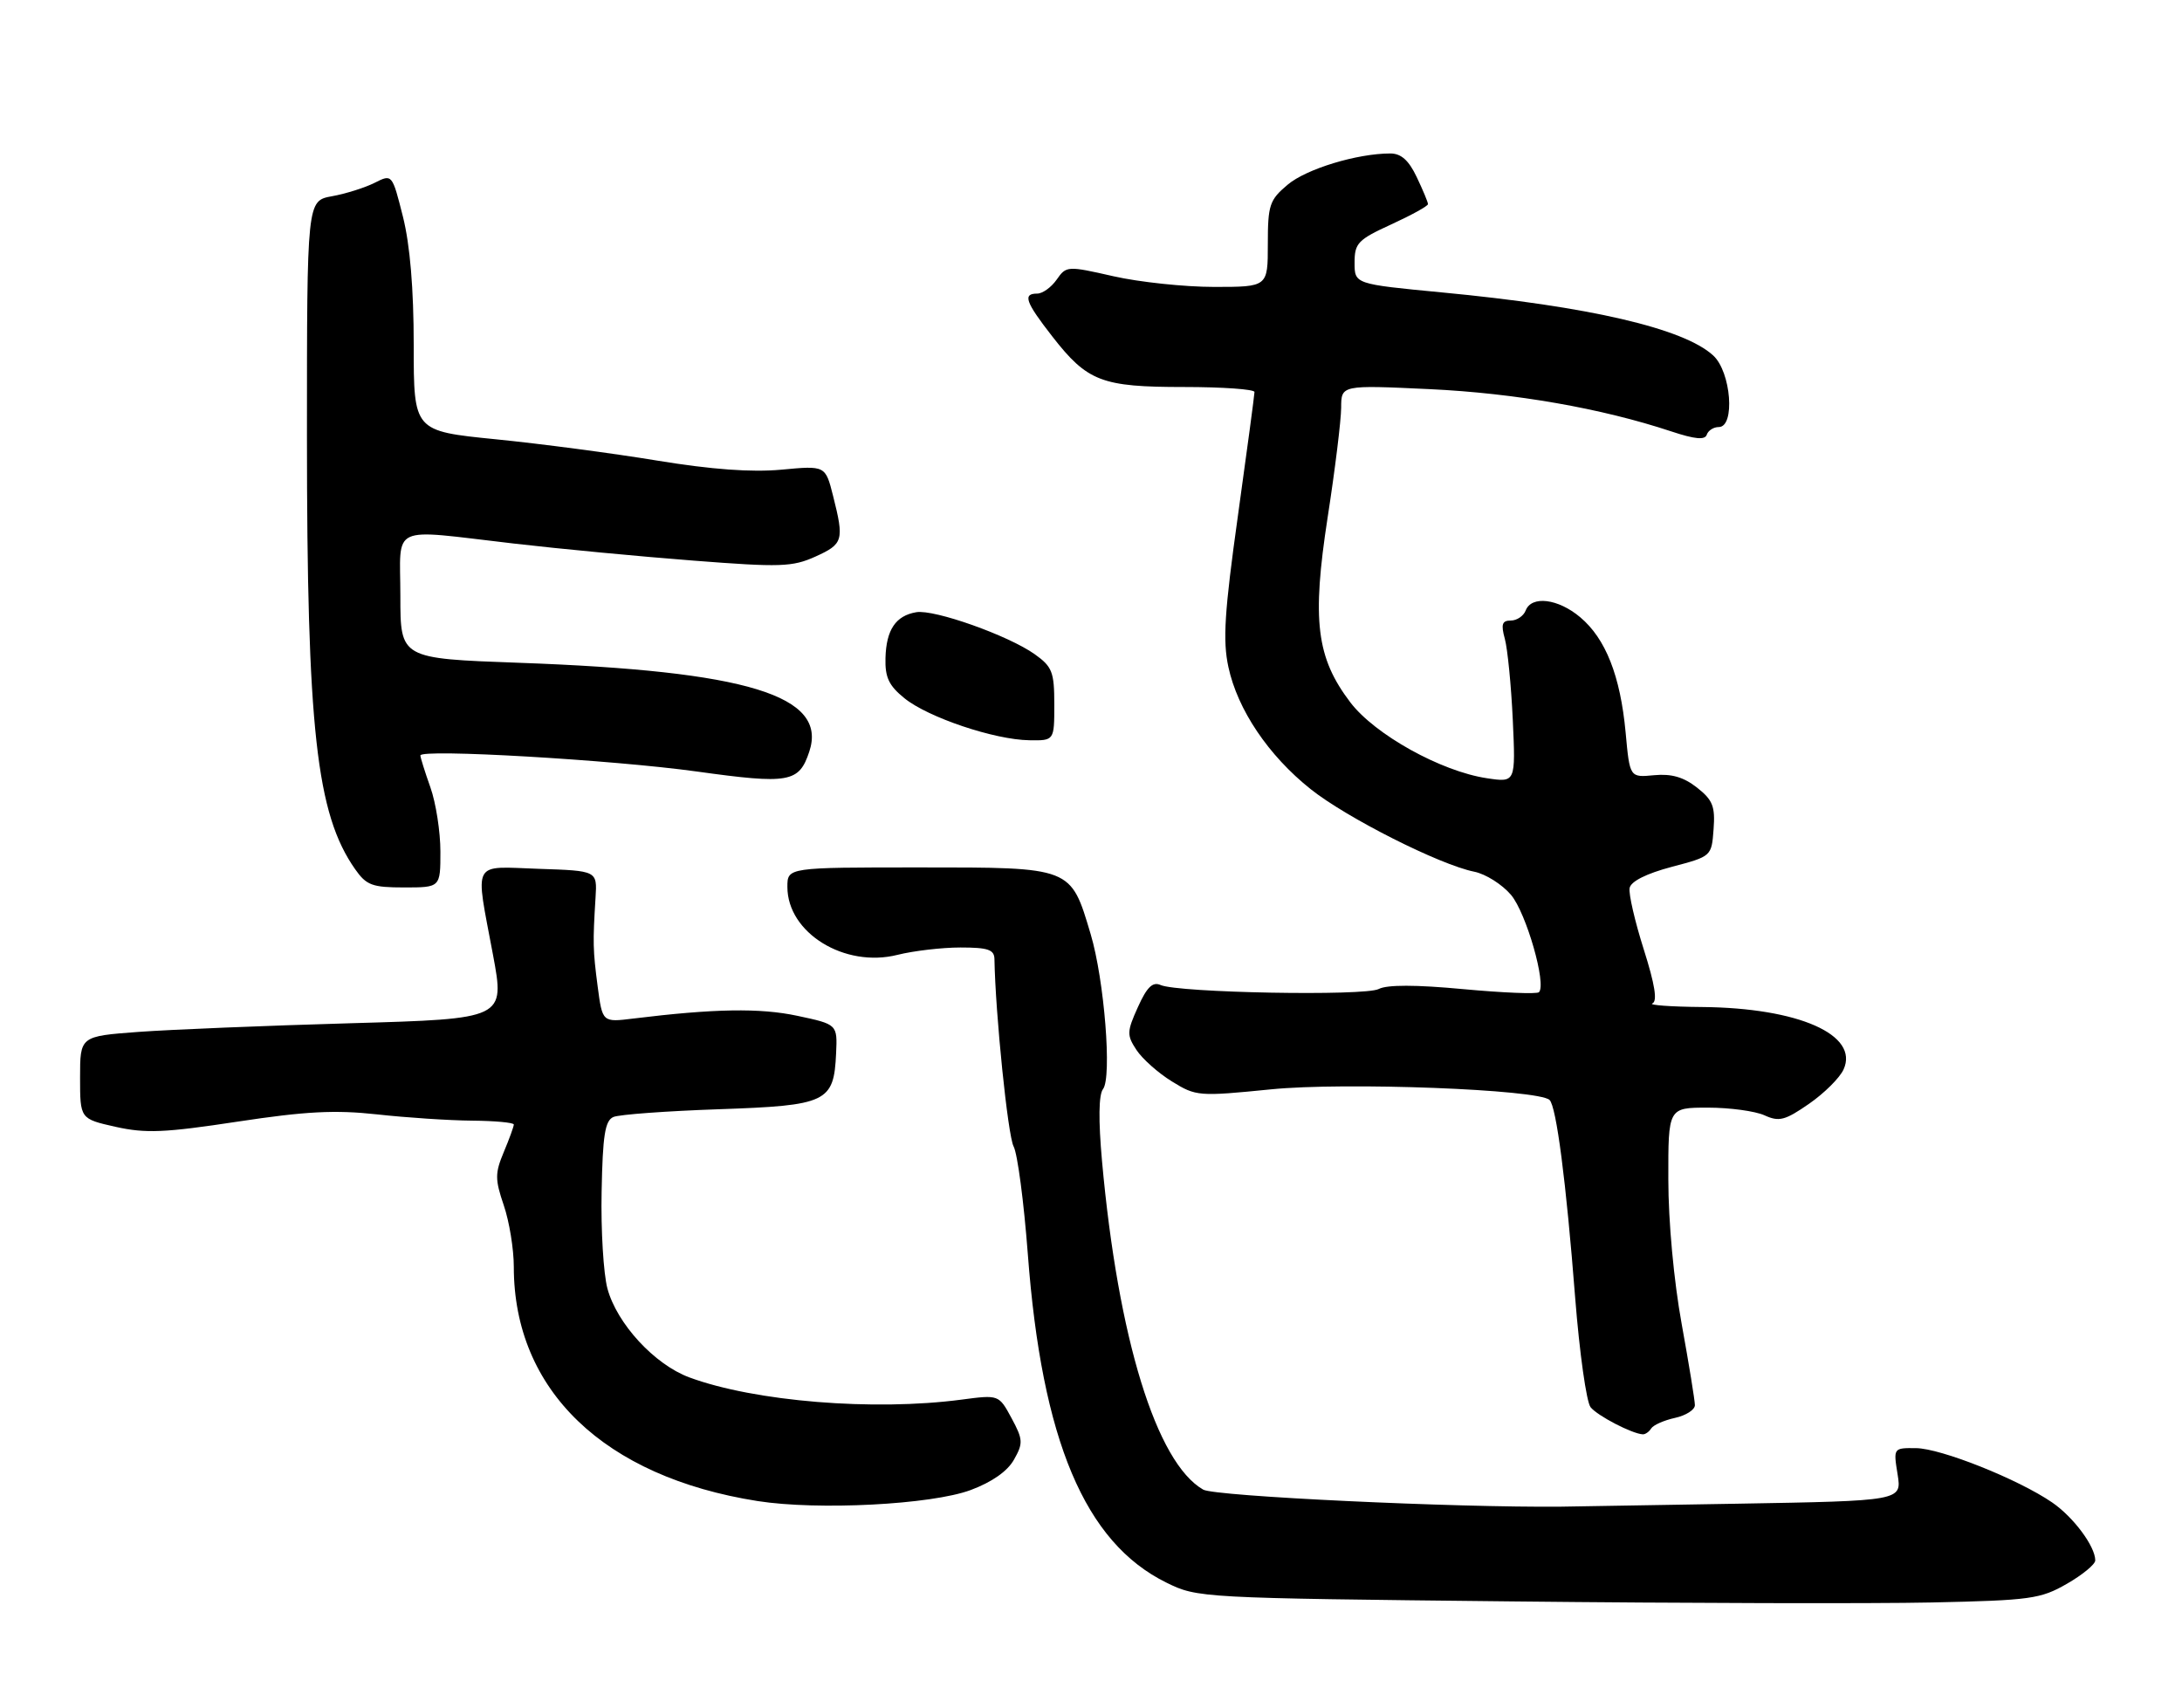 <?xml version="1.0" encoding="UTF-8" standalone="no"?>
<!DOCTYPE svg PUBLIC "-//W3C//DTD SVG 1.1//EN" "http://www.w3.org/Graphics/SVG/1.1/DTD/svg11.dtd" >
<svg xmlns="http://www.w3.org/2000/svg" xmlns:xlink="http://www.w3.org/1999/xlink" version="1.1" viewBox="0 0 327 256">
 <g >
 <path fill="currentColor"
d=" M 309.75 237.36 C 312.09 236.02 314.00 234.44 314.00 233.86 C 314.00 231.75 310.73 227.36 307.54 225.17 C 302.45 221.68 290.86 217.06 287.12 217.03 C 283.74 217.00 283.74 217.00 284.38 220.97 C 285.01 224.93 285.01 224.93 260.26 225.36 C 246.64 225.59 234.82 225.79 234.00 225.80 C 218.12 225.96 182.06 224.25 180.32 223.25 C 173.29 219.23 167.55 200.57 165.15 174.00 C 164.60 167.87 164.65 164.05 165.30 163.22 C 166.66 161.47 165.50 146.88 163.45 140.00 C 160.44 129.90 160.71 130.00 137.83 130.00 C 118.00 130.00 118.00 130.00 118.00 132.92 C 118.00 139.81 126.58 145.10 134.51 143.10 C 136.92 142.50 141.16 142.00 143.94 142.00 C 148.08 142.00 149.01 142.32 149.03 143.75 C 149.17 151.92 151.04 170.21 151.90 171.81 C 152.49 172.91 153.44 180.16 154.03 187.92 C 156.13 215.86 162.58 231.17 174.79 237.18 C 179.46 239.48 179.86 239.50 226.50 240.00 C 252.35 240.28 280.70 240.35 289.50 240.16 C 304.32 239.84 305.81 239.63 309.75 237.36 Z  M 145.47 223.31 C 148.66 222.12 150.99 220.49 151.96 218.75 C 153.35 216.29 153.32 215.74 151.59 212.53 C 149.69 209.02 149.69 209.02 144.10 209.76 C 130.93 211.50 113.10 210.05 103.31 206.43 C 98.09 204.50 92.45 198.38 91.03 193.11 C 90.44 190.90 90.04 184.37 90.16 178.59 C 90.32 170.13 90.67 167.94 91.93 167.40 C 92.79 167.03 99.89 166.51 107.71 166.24 C 123.95 165.68 124.96 165.20 125.30 157.88 C 125.50 153.52 125.50 153.52 119.50 152.24 C 113.88 151.04 107.03 151.16 94.89 152.65 C 90.28 153.22 90.28 153.22 89.57 147.86 C 88.85 142.34 88.83 141.32 89.25 134.50 C 89.50 130.50 89.50 130.50 80.75 130.21 C 70.57 129.87 71.19 128.70 73.88 143.09 C 75.67 152.69 75.67 152.69 52.59 153.35 C 39.89 153.71 25.56 154.30 20.75 154.65 C 12.00 155.30 12.00 155.30 12.00 161.49 C 12.00 167.68 12.00 167.68 17.34 168.88 C 21.84 169.88 24.69 169.76 35.59 168.10 C 45.81 166.55 50.17 166.32 56.50 167.01 C 60.90 167.50 67.31 167.92 70.75 167.95 C 74.19 167.98 77.00 168.24 77.00 168.53 C 77.00 168.82 76.33 170.68 75.50 172.65 C 74.17 175.84 74.17 176.73 75.50 180.65 C 76.33 183.08 77.00 187.22 77.00 189.85 C 77.00 208.35 90.52 221.34 113.53 224.96 C 122.58 226.38 139.58 225.50 145.47 223.31 Z  M 247.45 214.08 C 247.77 213.57 249.37 212.86 251.01 212.50 C 252.66 212.14 254.00 211.28 254.00 210.59 C 254.00 209.90 253.11 204.43 252.02 198.42 C 250.85 192.00 250.02 183.07 250.02 176.75 C 250.00 166.00 250.00 166.00 255.95 166.00 C 259.23 166.00 263.04 166.52 264.43 167.15 C 266.62 168.15 267.50 167.92 271.10 165.43 C 273.38 163.85 275.71 161.54 276.28 160.28 C 278.65 155.08 269.54 151.05 255.07 150.92 C 250.36 150.88 247.01 150.63 247.63 150.38 C 248.41 150.06 248.01 147.56 246.34 142.29 C 245.01 138.10 244.05 133.95 244.22 133.08 C 244.41 132.09 246.73 130.92 250.51 129.92 C 256.50 128.34 256.50 128.34 256.80 124.28 C 257.06 120.85 256.68 119.89 254.31 118.03 C 252.31 116.46 250.49 115.93 247.88 116.18 C 244.24 116.53 244.24 116.53 243.62 109.77 C 242.83 101.29 240.63 95.71 236.81 92.50 C 233.50 89.71 229.51 89.22 228.64 91.50 C 228.32 92.32 227.32 93.00 226.41 93.00 C 225.10 93.00 224.92 93.56 225.52 95.75 C 225.93 97.26 226.47 102.73 226.71 107.89 C 227.14 117.28 227.14 117.28 222.82 116.63 C 215.95 115.60 206.05 110.10 202.37 105.27 C 197.27 98.57 196.58 92.98 198.97 77.50 C 200.08 70.35 200.98 62.97 200.99 61.10 C 201.00 57.70 201.00 57.70 214.25 58.32 C 227.03 58.92 240.01 61.19 250.45 64.65 C 254.00 65.83 255.51 65.97 255.78 65.15 C 255.99 64.52 256.80 64.00 257.58 64.00 C 260.07 64.00 259.43 55.74 256.75 53.28 C 252.35 49.22 238.16 45.92 216.05 43.82 C 203.00 42.57 203.00 42.57 203.00 39.36 C 203.00 36.44 203.50 35.92 208.50 33.63 C 211.53 32.24 214.00 30.88 214.00 30.59 C 214.00 30.30 213.24 28.48 212.31 26.53 C 211.12 24.02 209.97 23.00 208.36 23.00 C 203.39 23.00 195.78 25.31 192.97 27.68 C 190.25 29.97 190.00 30.71 190.00 36.59 C 190.00 43.00 190.00 43.00 181.95 43.00 C 177.52 43.00 170.73 42.28 166.86 41.40 C 159.95 39.83 159.80 39.84 158.36 41.90 C 157.55 43.06 156.24 44.00 155.44 44.00 C 153.23 44.00 153.67 45.25 157.69 50.41 C 162.97 57.19 165.09 58.00 177.45 58.00 C 183.25 58.00 188.00 58.34 188.00 58.75 C 188.00 59.16 186.88 67.50 185.52 77.28 C 183.50 91.72 183.23 95.99 184.09 99.96 C 185.46 106.35 190.08 113.22 196.42 118.27 C 201.82 122.57 215.75 129.60 220.93 130.64 C 222.64 130.98 225.12 132.55 226.45 134.12 C 228.73 136.83 231.80 147.54 230.63 148.70 C 230.33 149.00 225.23 148.79 219.29 148.24 C 212.16 147.57 207.86 147.57 206.62 148.22 C 204.55 149.31 176.55 148.79 173.92 147.62 C 172.74 147.10 171.88 147.93 170.53 150.93 C 168.87 154.61 168.85 155.13 170.31 157.35 C 171.18 158.68 173.57 160.81 175.62 162.07 C 179.24 164.31 179.63 164.34 190.46 163.26 C 201.54 162.15 230.56 163.26 232.22 164.85 C 233.24 165.83 234.70 177.05 236.06 194.50 C 236.71 202.75 237.75 210.13 238.37 210.90 C 239.41 212.19 244.57 214.87 246.19 214.96 C 246.57 214.98 247.14 214.58 247.45 214.08 Z  M 66.00 127.63 C 66.00 124.67 65.33 120.34 64.50 118.00 C 63.67 115.66 63.00 113.51 63.00 113.22 C 63.00 112.20 91.74 113.87 104.39 115.62 C 118.28 117.55 119.74 117.29 121.28 112.65 C 124.08 104.25 112.02 100.56 77.75 99.33 C 60.00 98.69 60.00 98.69 60.00 89.35 C 60.00 78.40 58.10 79.28 77.00 81.46 C 83.88 82.26 96.00 83.41 103.94 84.02 C 116.94 85.03 118.75 84.97 122.19 83.42 C 126.37 81.53 126.53 80.99 124.85 74.33 C 123.70 69.77 123.70 69.77 117.10 70.39 C 112.61 70.80 106.67 70.37 98.50 69.03 C 91.90 67.94 80.99 66.50 74.25 65.83 C 62.00 64.60 62.00 64.60 62.00 51.76 C 62.00 43.26 61.45 36.74 60.39 32.49 C 58.77 26.07 58.77 26.07 56.14 27.40 C 54.69 28.13 51.81 29.04 49.75 29.41 C 46.00 30.09 46.00 30.09 46.00 65.32 C 46.00 109.24 47.41 121.98 53.21 130.25 C 54.91 132.68 55.78 133.00 60.57 133.00 C 66.00 133.00 66.00 133.00 66.00 127.63 Z  M 158.00 105.57 C 158.00 100.70 157.69 99.92 155.07 98.05 C 151.12 95.24 140.02 91.30 137.32 91.75 C 134.24 92.27 132.82 94.37 132.70 98.60 C 132.62 101.52 133.20 102.75 135.55 104.65 C 139.09 107.52 149.05 110.87 154.25 110.94 C 158.00 111.00 158.00 111.00 158.00 105.57 Z "/>
</g>
</svg>